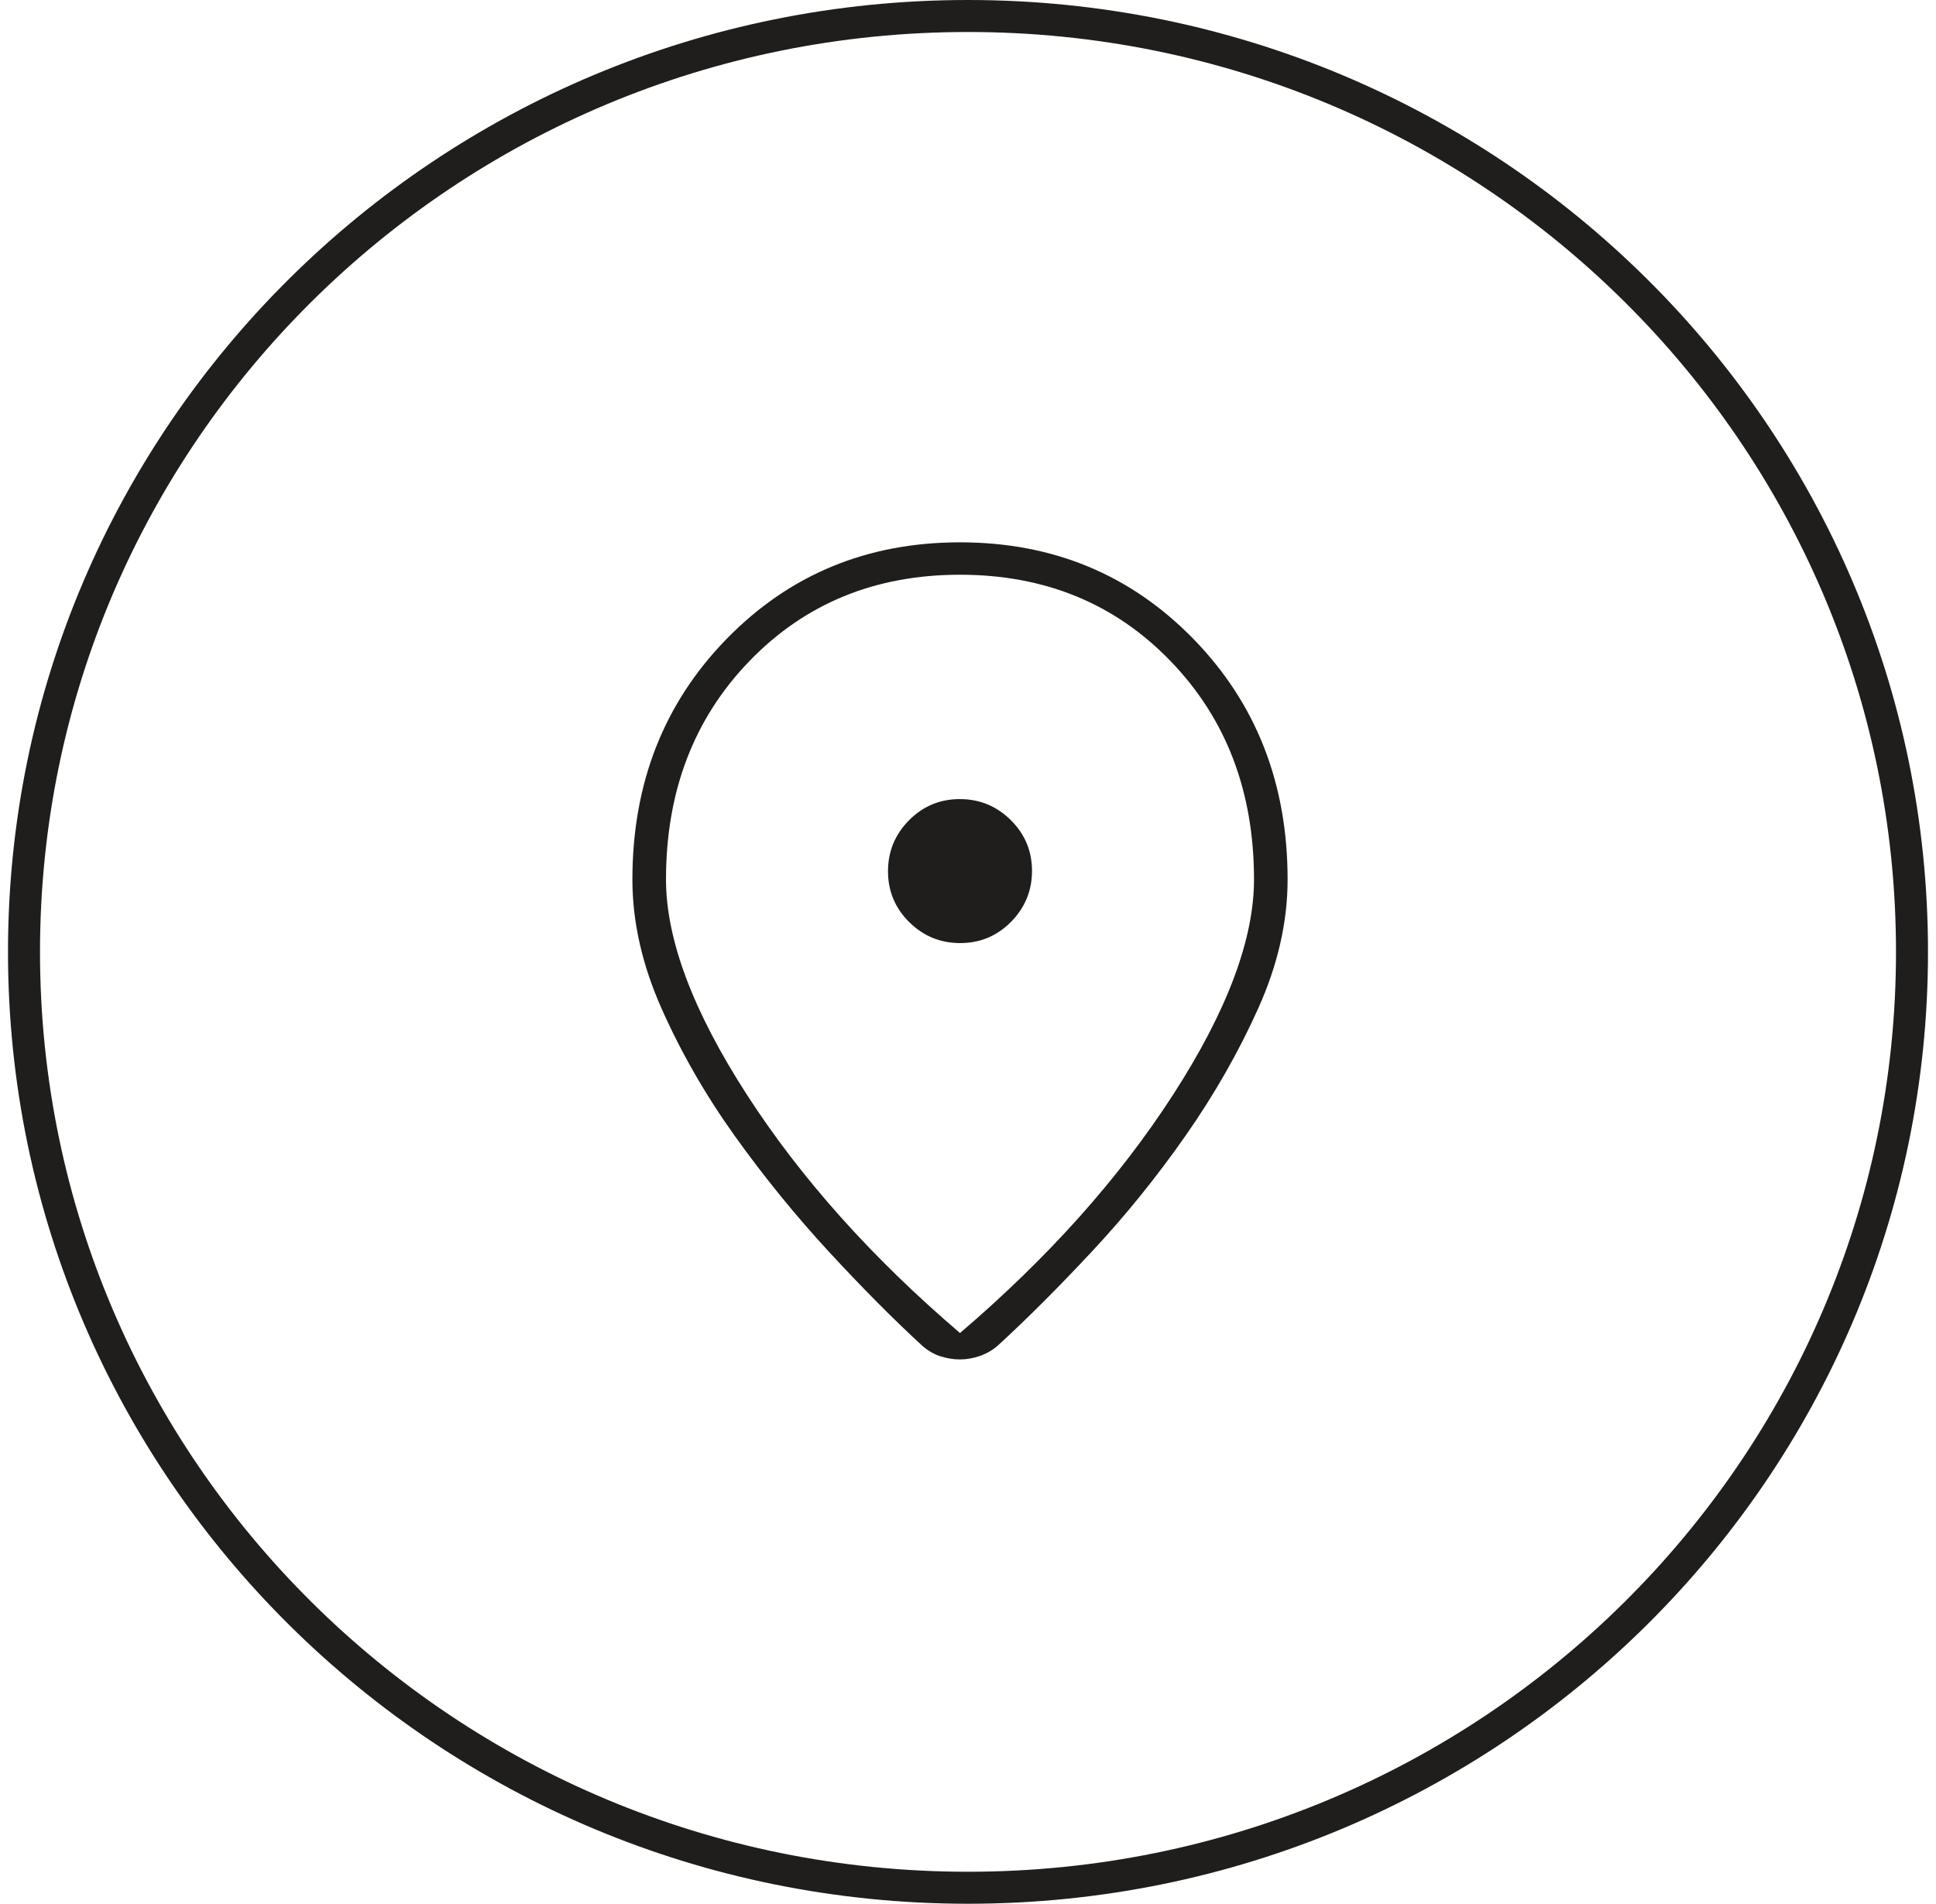 <svg width="121" height="119" viewBox="0 0 121 119" fill="none" xmlns="http://www.w3.org/2000/svg">
<path d="M119.5 59.5C119.5 91.801 93.093 118 60.5 118C27.907 118 1.5 91.801 1.5 59.5C1.5 27.199 27.907 1 60.5 1C93.093 1 119.5 27.199 119.5 59.5Z" stroke="#201E1C" stroke-width="2"/>
<path d="M60 83.325C65.5 78.625 69.937 73.662 73.312 68.438C76.687 63.212 78.375 58.725 78.375 54.975C78.375 49.475 76.637 44.925 73.162 41.325C69.687 37.725 65.3 35.925 60 35.925C54.7 35.925 50.312 37.725 46.837 41.325C43.362 44.925 41.625 49.475 41.625 54.975C41.625 58.725 43.312 63.212 46.687 68.438C50.062 73.662 54.5 78.625 60 83.325ZM60 84.975C59.6 84.975 59.2 84.912 58.8 84.787C58.4 84.662 58.025 84.45 57.675 84.15C55.875 82.5 53.925 80.537 51.825 78.263C49.725 75.987 47.762 73.575 45.937 71.025C44.112 68.475 42.587 65.825 41.362 63.075C40.137 60.325 39.525 57.625 39.525 54.975C39.525 48.975 41.487 43.962 45.412 39.938C49.337 35.913 54.2 33.9 60 33.9C65.8 33.9 70.662 35.913 74.587 39.938C78.512 43.962 80.475 48.975 80.475 54.975C80.475 57.625 79.862 60.312 78.637 63.038C77.412 65.763 75.9 68.412 74.1 70.987C72.3 73.562 70.35 75.975 68.25 78.225C66.15 80.475 64.2 82.425 62.4 84.075C62.068 84.375 61.691 84.6 61.268 84.75C60.845 84.9 60.423 84.975 60 84.975ZM60.013 58.95C61.254 58.95 62.312 58.508 63.187 57.624C64.062 56.74 64.5 55.678 64.5 54.437C64.5 53.196 64.058 52.138 63.174 51.263C62.29 50.388 61.228 49.95 59.987 49.95C58.745 49.95 57.687 50.392 56.812 51.276C55.937 52.16 55.5 53.222 55.5 54.463C55.5 55.704 55.942 56.763 56.826 57.638C57.709 58.513 58.772 58.95 60.013 58.95Z" fill="#201E1C"/>
</svg>

